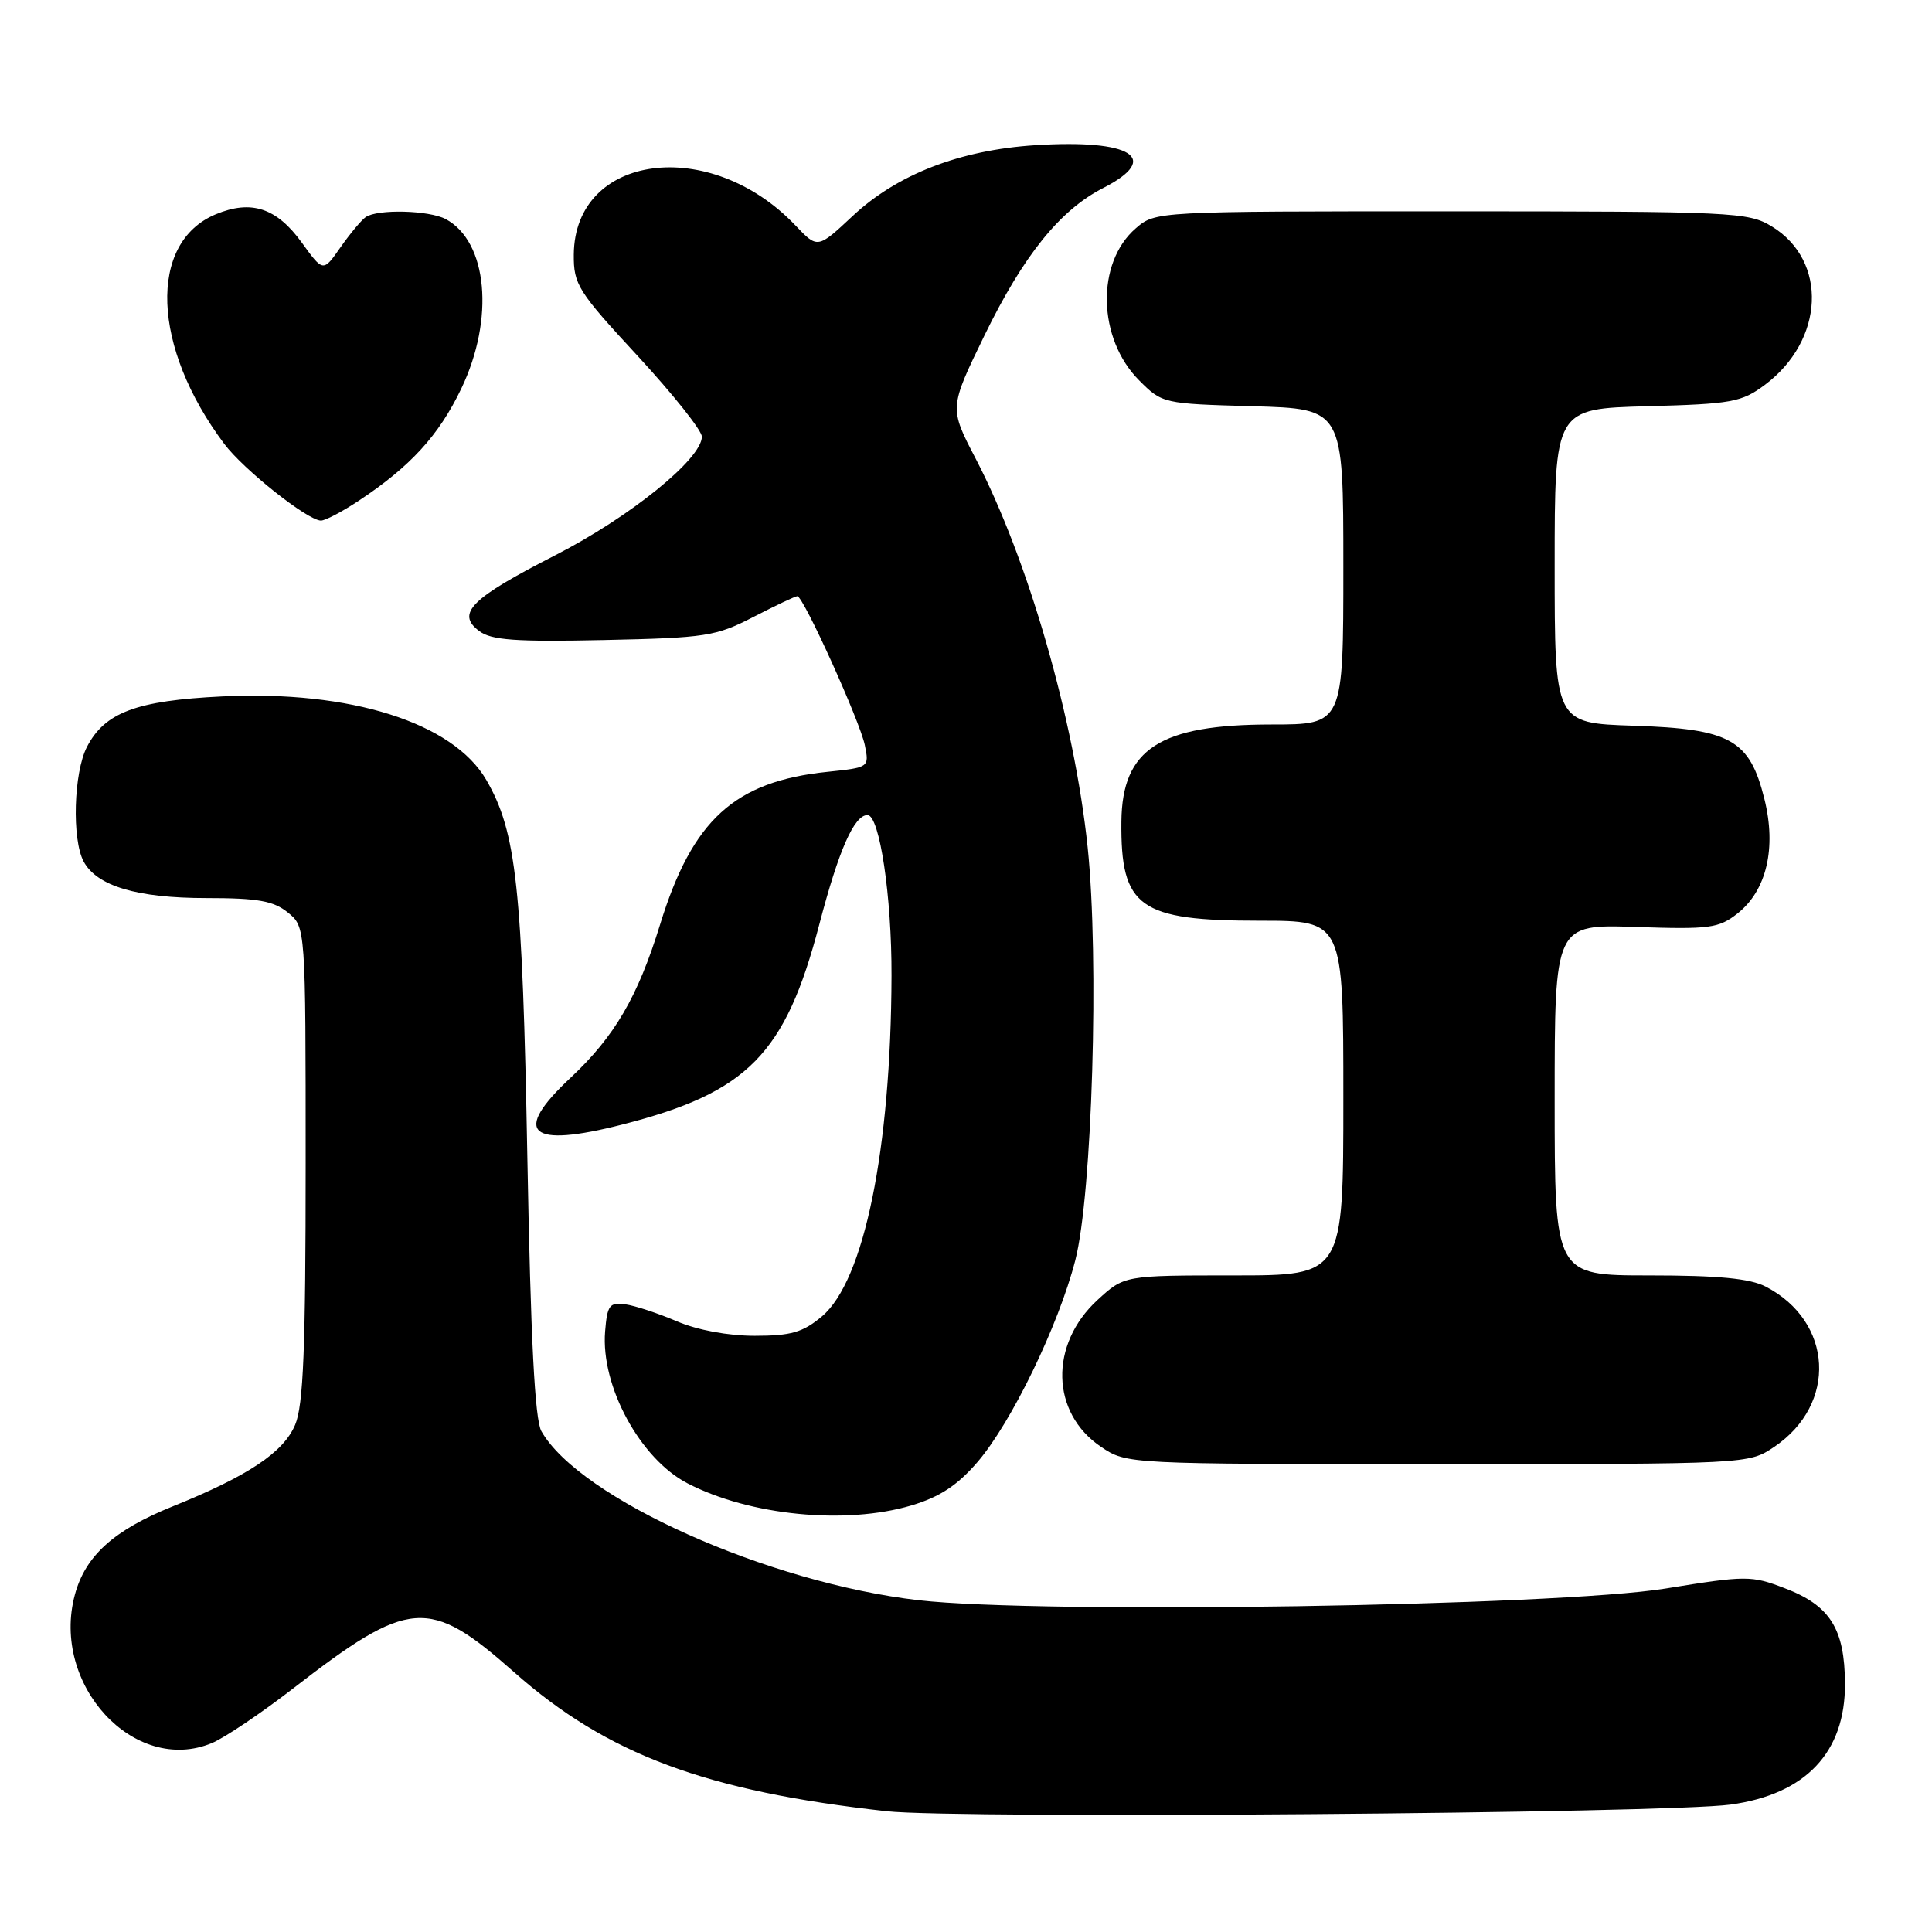 <?xml version="1.0" encoding="UTF-8" standalone="no"?>
<!DOCTYPE svg PUBLIC "-//W3C//DTD SVG 1.1//EN" "http://www.w3.org/Graphics/SVG/1.1/DTD/svg11.dtd" >
<svg xmlns="http://www.w3.org/2000/svg" xmlns:xlink="http://www.w3.org/1999/xlink" version="1.1" viewBox="0 0 256 256">
 <g >
 <path fill="currentColor"
d=" M 229.30 239.12 C 239.27 237.75 244.52 232.20 244.47 223.08 C 244.43 215.80 242.49 212.73 236.47 210.44 C 232.06 208.75 231.38 208.75 220.68 210.49 C 206.30 212.82 137.91 213.89 121.75 212.04 C 101.83 209.75 76.83 198.57 71.74 189.65 C 70.87 188.13 70.32 177.53 69.88 153.50 C 69.22 117.49 68.43 110.23 64.44 103.35 C 60.03 95.75 46.43 91.45 29.43 92.28 C 18.08 92.83 13.88 94.40 11.52 98.97 C 9.76 102.37 9.51 111.21 11.08 114.15 C 12.82 117.41 18.17 119.00 27.36 119.00 C 34.16 119.00 36.23 119.37 38.14 120.91 C 40.50 122.82 40.50 122.82 40.50 154.16 C 40.50 178.64 40.20 186.22 39.11 188.79 C 37.57 192.45 32.87 195.58 22.89 199.60 C 15.09 202.74 11.30 206.16 9.92 211.31 C 6.71 223.23 17.79 235.23 28.07 230.97 C 29.74 230.28 34.57 227.03 38.80 223.76 C 54.29 211.77 56.83 211.58 68.12 221.57 C 80.44 232.47 93.53 237.35 117.50 240.00 C 126.84 241.03 220.76 240.29 229.30 239.12 Z  M 120.76 199.48 C 124.51 198.36 126.85 196.83 129.52 193.73 C 134.02 188.50 140.25 175.65 142.48 167.00 C 144.73 158.25 145.66 127.04 144.12 112.27 C 142.35 95.37 136.21 74.07 129.28 60.77 C 125.78 54.05 125.78 54.05 130.43 44.48 C 135.61 33.85 140.44 27.84 146.18 24.91 C 153.95 20.94 149.95 18.43 137.18 19.24 C 127.18 19.88 118.88 23.10 112.97 28.63 C 108.34 32.96 108.34 32.96 105.42 29.89 C 94.10 17.97 76.13 20.33 76.03 33.74 C 76.00 37.70 76.58 38.61 84.50 47.17 C 89.17 52.23 93.00 57.04 93.00 57.86 C 93.00 60.81 83.45 68.52 73.56 73.58 C 62.40 79.28 60.39 81.29 63.50 83.62 C 65.11 84.83 68.31 85.06 80.00 84.81 C 93.55 84.52 94.85 84.32 99.83 81.75 C 102.76 80.24 105.38 79.00 105.65 79.00 C 106.45 79.00 113.97 95.61 114.60 98.76 C 115.19 101.68 115.15 101.70 109.67 102.27 C 97.32 103.54 91.75 108.62 87.47 122.49 C 84.51 132.09 81.44 137.34 75.60 142.81 C 67.78 150.12 70.07 152.18 82.49 149.00 C 99.07 144.76 104.06 139.69 108.56 122.50 C 111.14 112.63 113.18 108.00 114.95 108.00 C 116.55 108.00 118.17 118.82 118.13 129.31 C 118.06 152.32 114.50 169.72 108.91 174.43 C 106.38 176.55 104.82 177.00 100.01 177.00 C 96.47 177.00 92.40 176.24 89.69 175.08 C 87.23 174.03 84.15 173.01 82.86 172.83 C 80.77 172.54 80.46 172.95 80.18 176.42 C 79.59 183.66 84.82 193.30 91.10 196.55 C 99.35 200.82 112.04 202.07 120.76 199.48 Z  M 235.09 191.72 C 243.49 186.06 242.91 175.11 233.96 170.48 C 231.88 169.40 227.67 169.00 218.55 169.00 C 206.00 169.00 206.00 169.00 206.00 145.73 C 206.00 122.47 206.00 122.47 216.75 122.83 C 226.55 123.16 227.74 123.00 230.23 121.04 C 234.09 118.00 235.41 112.36 233.79 105.86 C 231.83 97.99 229.30 96.58 216.43 96.16 C 206.00 95.82 206.00 95.82 206.00 74.99 C 206.00 54.16 206.00 54.16 218.25 53.83 C 229.48 53.53 230.78 53.29 233.85 51.00 C 241.76 45.09 242.23 34.55 234.77 30.00 C 231.65 28.10 229.71 28.01 192.31 28.00 C 153.11 28.00 153.11 28.00 150.50 30.25 C 145.20 34.82 145.42 44.88 150.95 50.41 C 154.00 53.47 154.14 53.50 166.02 53.83 C 178.00 54.17 178.00 54.17 178.00 75.08 C 178.00 96.00 178.00 96.00 168.47 96.00 C 153.68 96.00 148.69 99.22 148.59 108.85 C 148.48 120.25 150.92 122.00 166.95 122.00 C 178.00 122.00 178.00 122.00 178.00 145.50 C 178.00 169.00 178.00 169.00 163.49 169.00 C 148.97 169.00 148.97 169.00 145.43 172.25 C 139.01 178.15 139.23 187.23 145.90 191.72 C 149.30 194.00 149.30 194.00 190.50 194.00 C 231.70 194.00 231.70 194.00 235.09 191.72 Z  M 47.52 66.36 C 54.38 61.82 58.15 57.70 61.12 51.50 C 65.56 42.24 64.62 32.01 59.06 29.03 C 56.84 27.85 50.01 27.68 48.45 28.77 C 47.88 29.17 46.37 30.98 45.11 32.78 C 42.82 36.06 42.82 36.06 40.00 32.16 C 36.65 27.53 33.30 26.43 28.57 28.40 C 19.59 32.16 20.11 46.01 29.71 58.81 C 32.28 62.23 40.72 68.93 42.52 68.98 C 43.08 68.99 45.33 67.81 47.52 66.36 Z "/>
</g>
</svg>